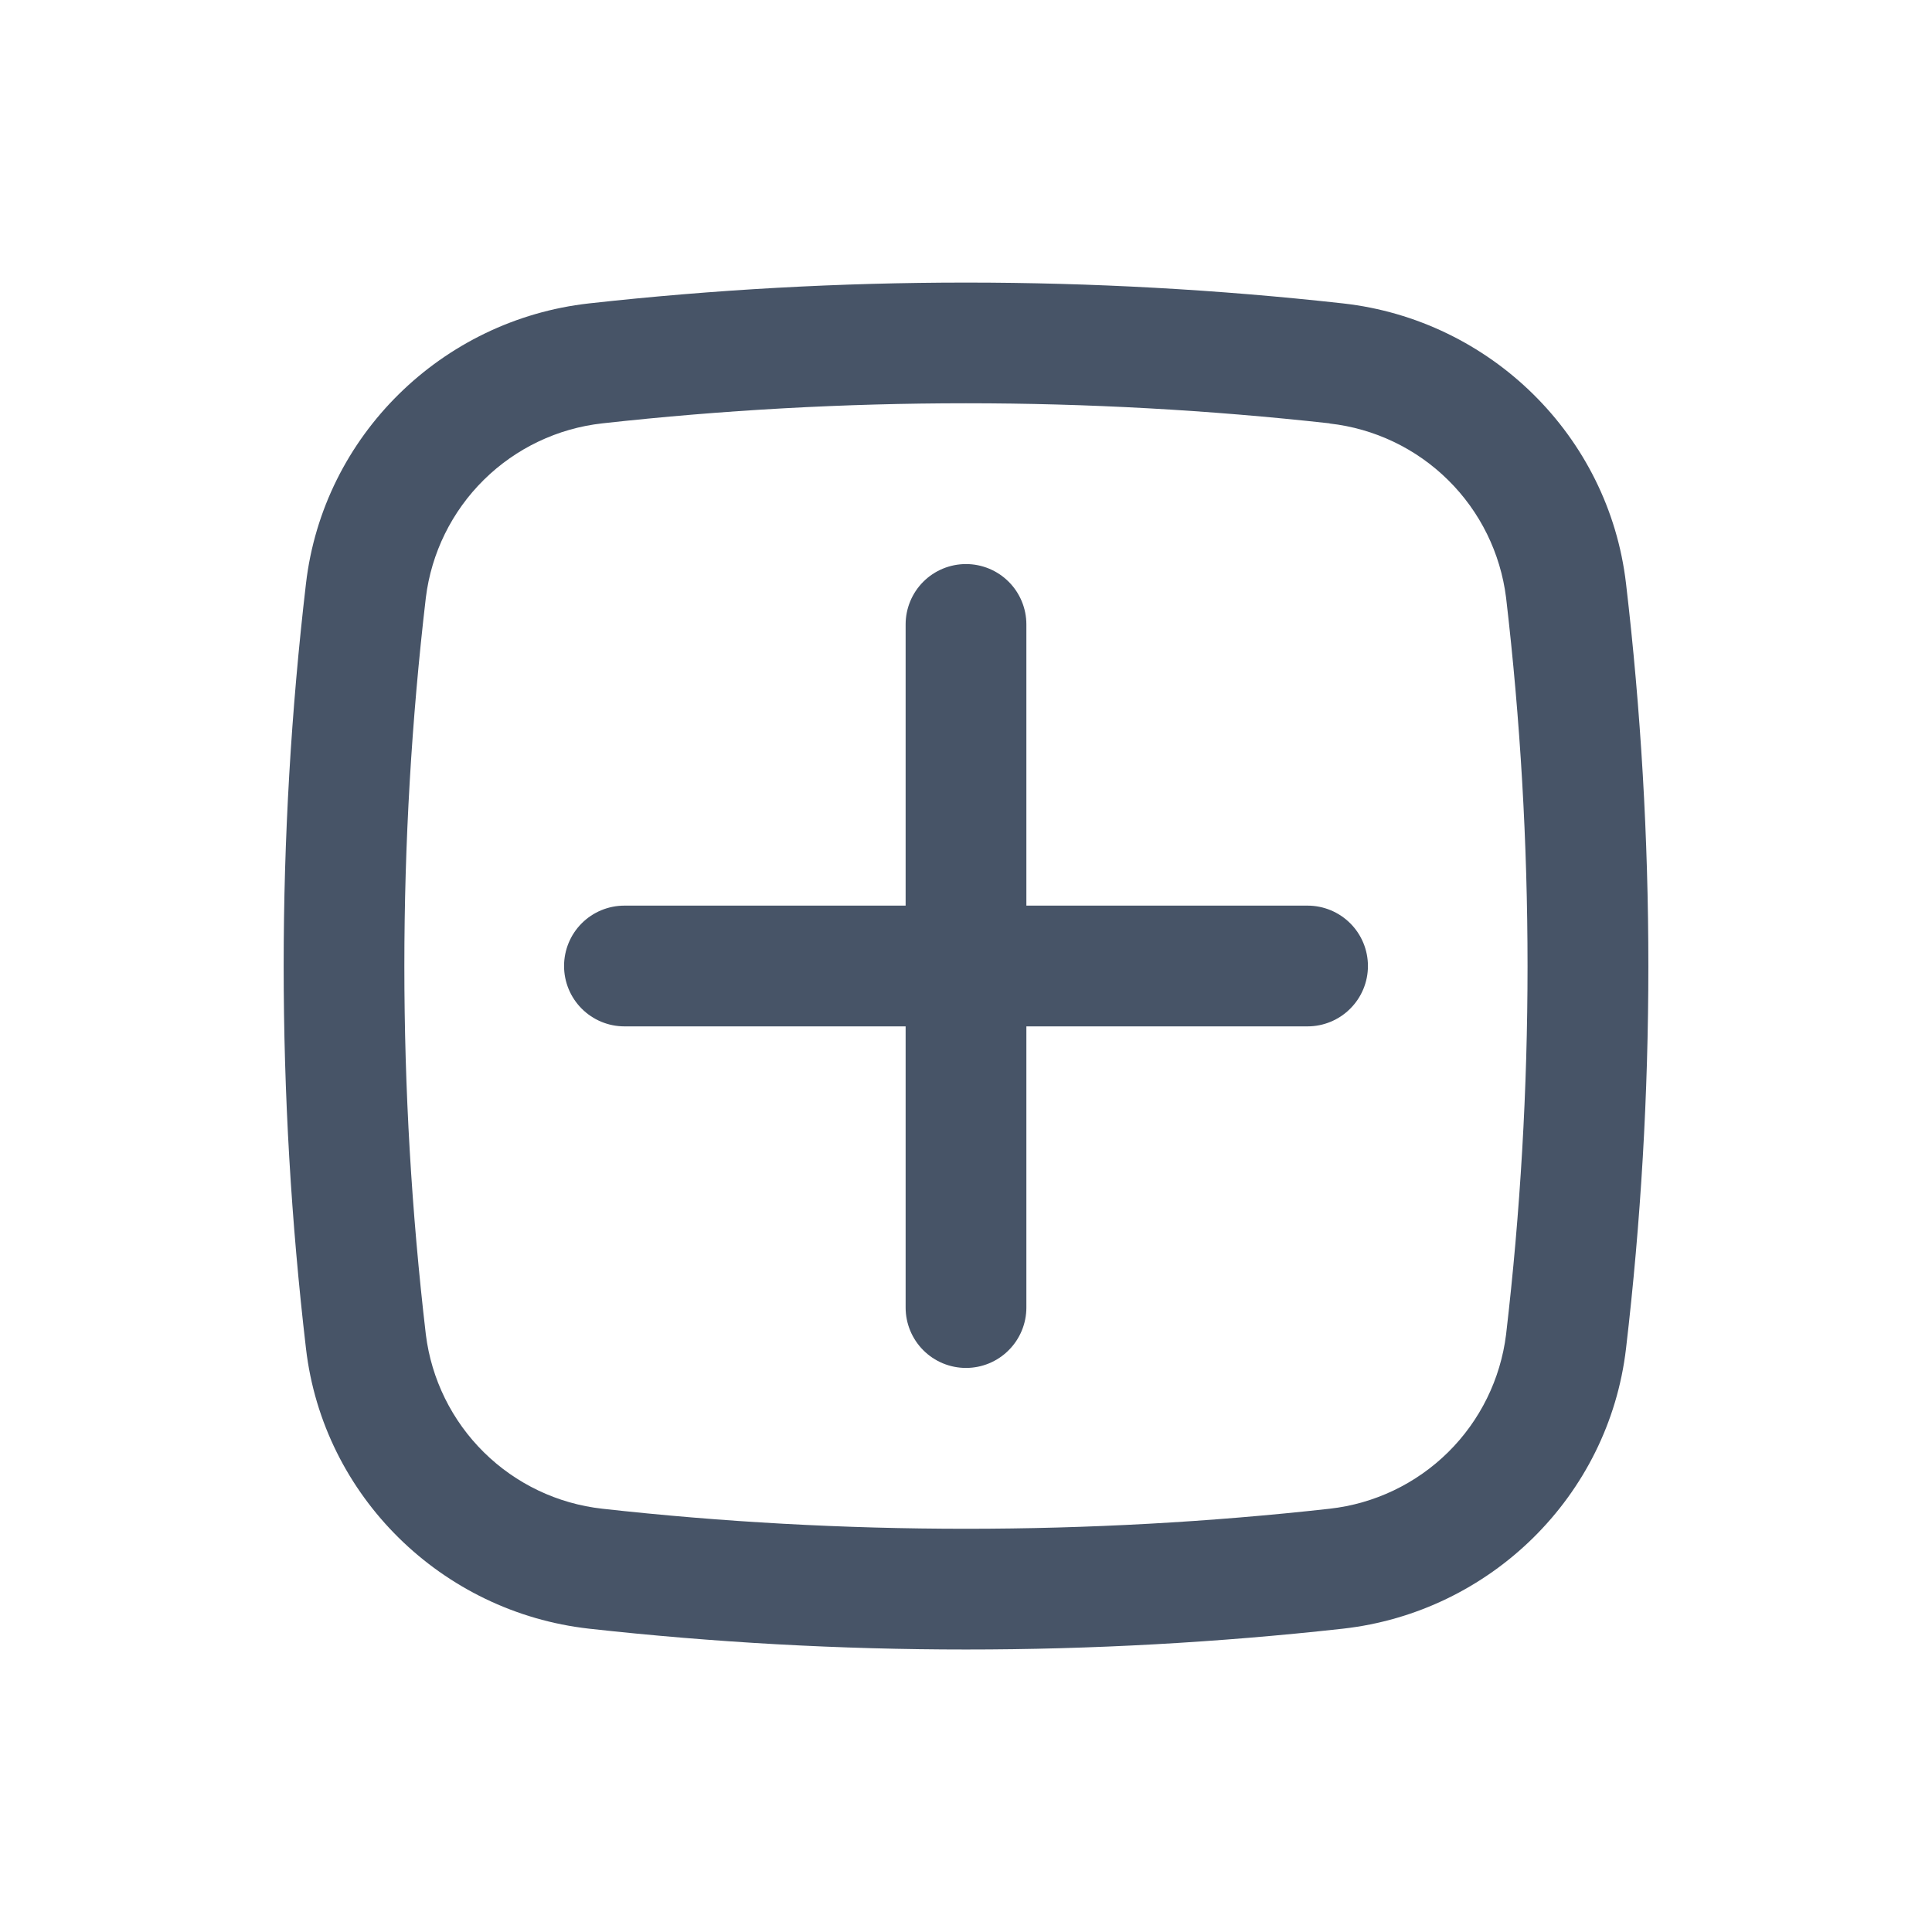 <svg width="48" height="48" viewBox="0 0 48 48" fill="none" xmlns="http://www.w3.org/2000/svg">
<path d="M14.014 24C14.014 23.602 14.172 23.22 14.453 22.939C14.734 22.658 15.116 22.5 15.514 22.5H22.5V15.514C22.5 15.116 22.658 14.734 22.939 14.453C23.22 14.172 23.602 14.014 24 14.014C24.398 14.014 24.779 14.172 25.06 14.453C25.342 14.734 25.5 15.116 25.5 15.514V22.5H32.486C32.883 22.5 33.265 22.658 33.546 22.939C33.828 23.22 33.986 23.602 33.986 24C33.986 24.398 33.828 24.779 33.546 25.06C33.265 25.342 32.883 25.5 32.486 25.5H25.5V32.486C25.5 32.883 25.342 33.265 25.06 33.546C24.779 33.828 24.398 33.986 24 33.986C23.602 33.986 23.22 33.828 22.939 33.546C22.658 33.265 22.5 32.883 22.5 32.486V25.5H15.514C15.116 25.5 14.734 25.342 14.453 25.06C14.172 24.779 14.014 24.398 14.014 24Z" fill="#475467"/>
<path fill-rule="evenodd" clip-rule="evenodd" d="M14.634 7.538C20.859 6.848 27.141 6.848 33.366 7.538C37.02 7.946 39.97 10.824 40.398 14.498C41.138 20.812 41.138 27.19 40.398 33.504C39.968 37.178 37.018 40.054 33.366 40.464C27.141 41.154 20.859 41.154 14.634 40.464C10.98 40.054 8.03 37.178 7.602 33.504C6.863 27.19 6.863 20.812 7.602 14.498C8.03 10.824 10.982 7.946 14.634 7.538ZM33.034 10.518C27.029 9.853 20.97 9.853 14.966 10.518C13.854 10.641 12.817 11.136 12.021 11.921C11.225 12.707 10.717 13.738 10.58 14.848C9.868 20.93 9.868 27.074 10.58 33.156C10.718 34.266 11.226 35.296 12.021 36.081C12.817 36.867 13.854 37.361 14.966 37.484C20.92 38.148 27.08 38.148 33.034 37.484C34.145 37.36 35.181 36.866 35.977 36.081C36.772 35.296 37.28 34.265 37.418 33.156C38.129 27.074 38.129 20.93 37.418 14.848C37.279 13.739 36.772 12.709 35.976 11.925C35.181 11.14 34.144 10.646 33.034 10.522" fill="#475467"/>
</svg>
